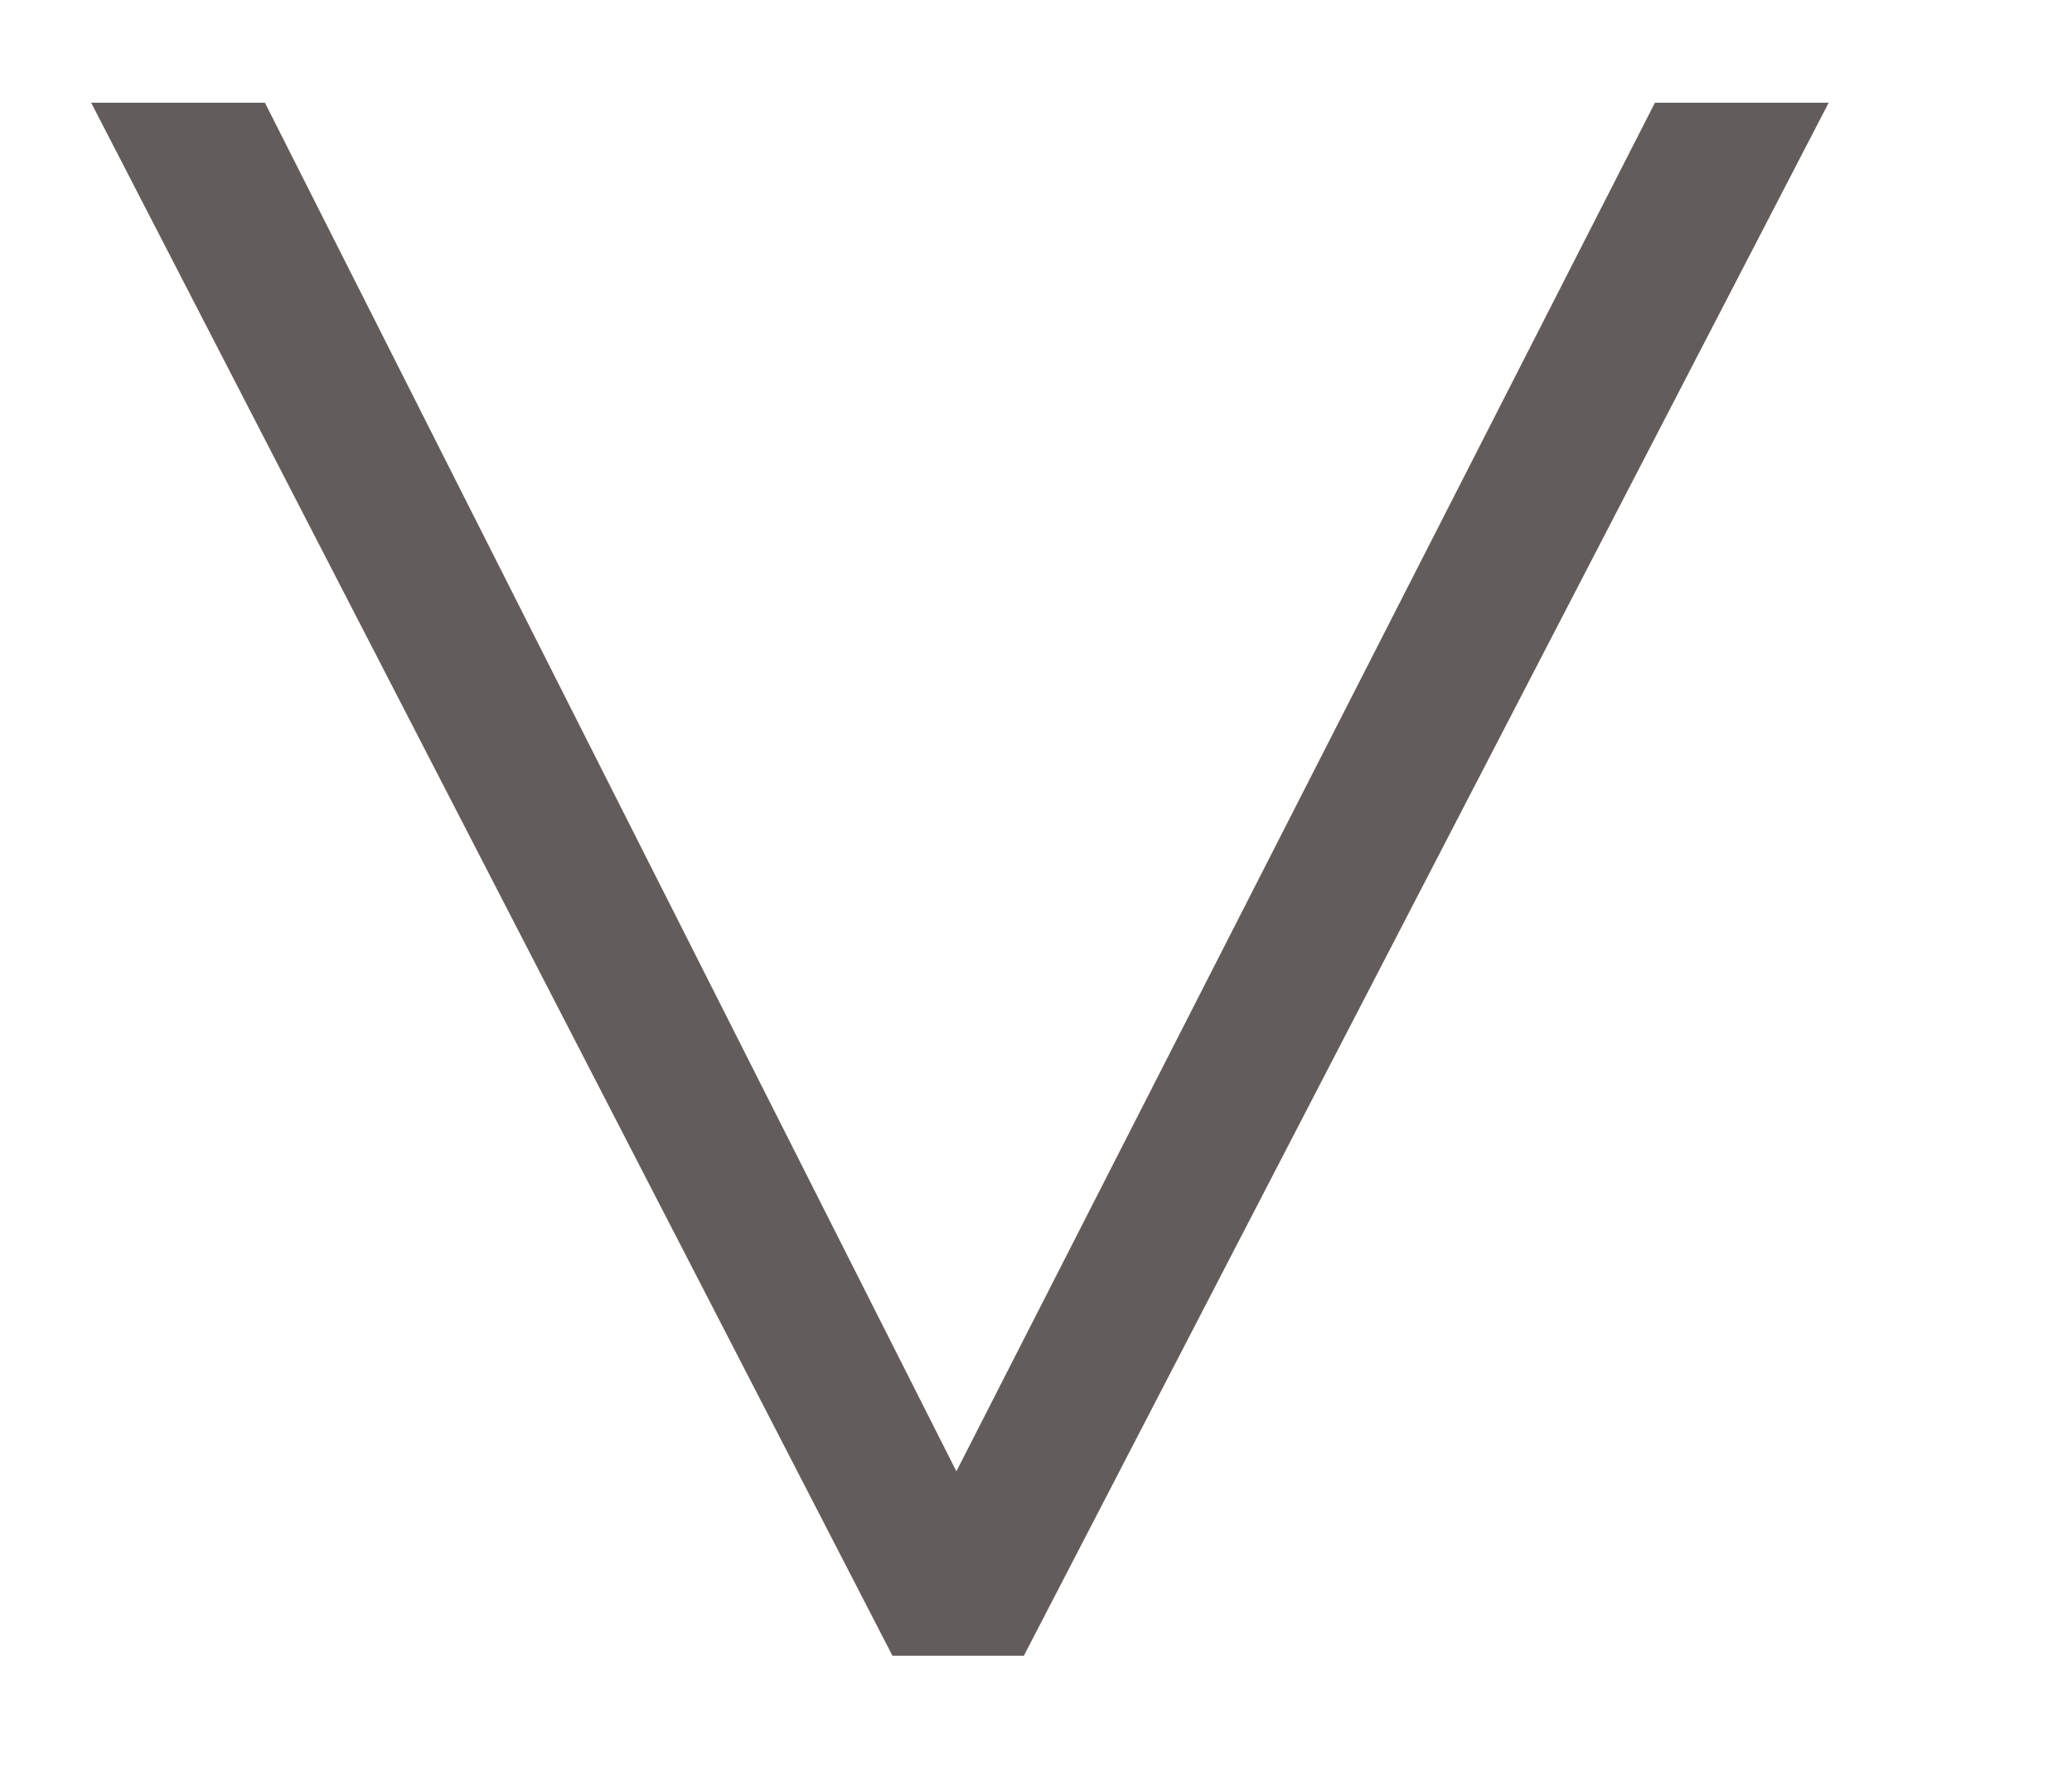 <svg width="7" height="6" viewBox="0 0 7 6" fill="none" xmlns="http://www.w3.org/2000/svg">
<path d="M3.015 5.594L0.308 0.347L0.895 0.347L3.231 4.971L5.591 0.347L6.178 0.347L3.459 5.594H3.015Z" fill="#625D5B"/>
</svg>
